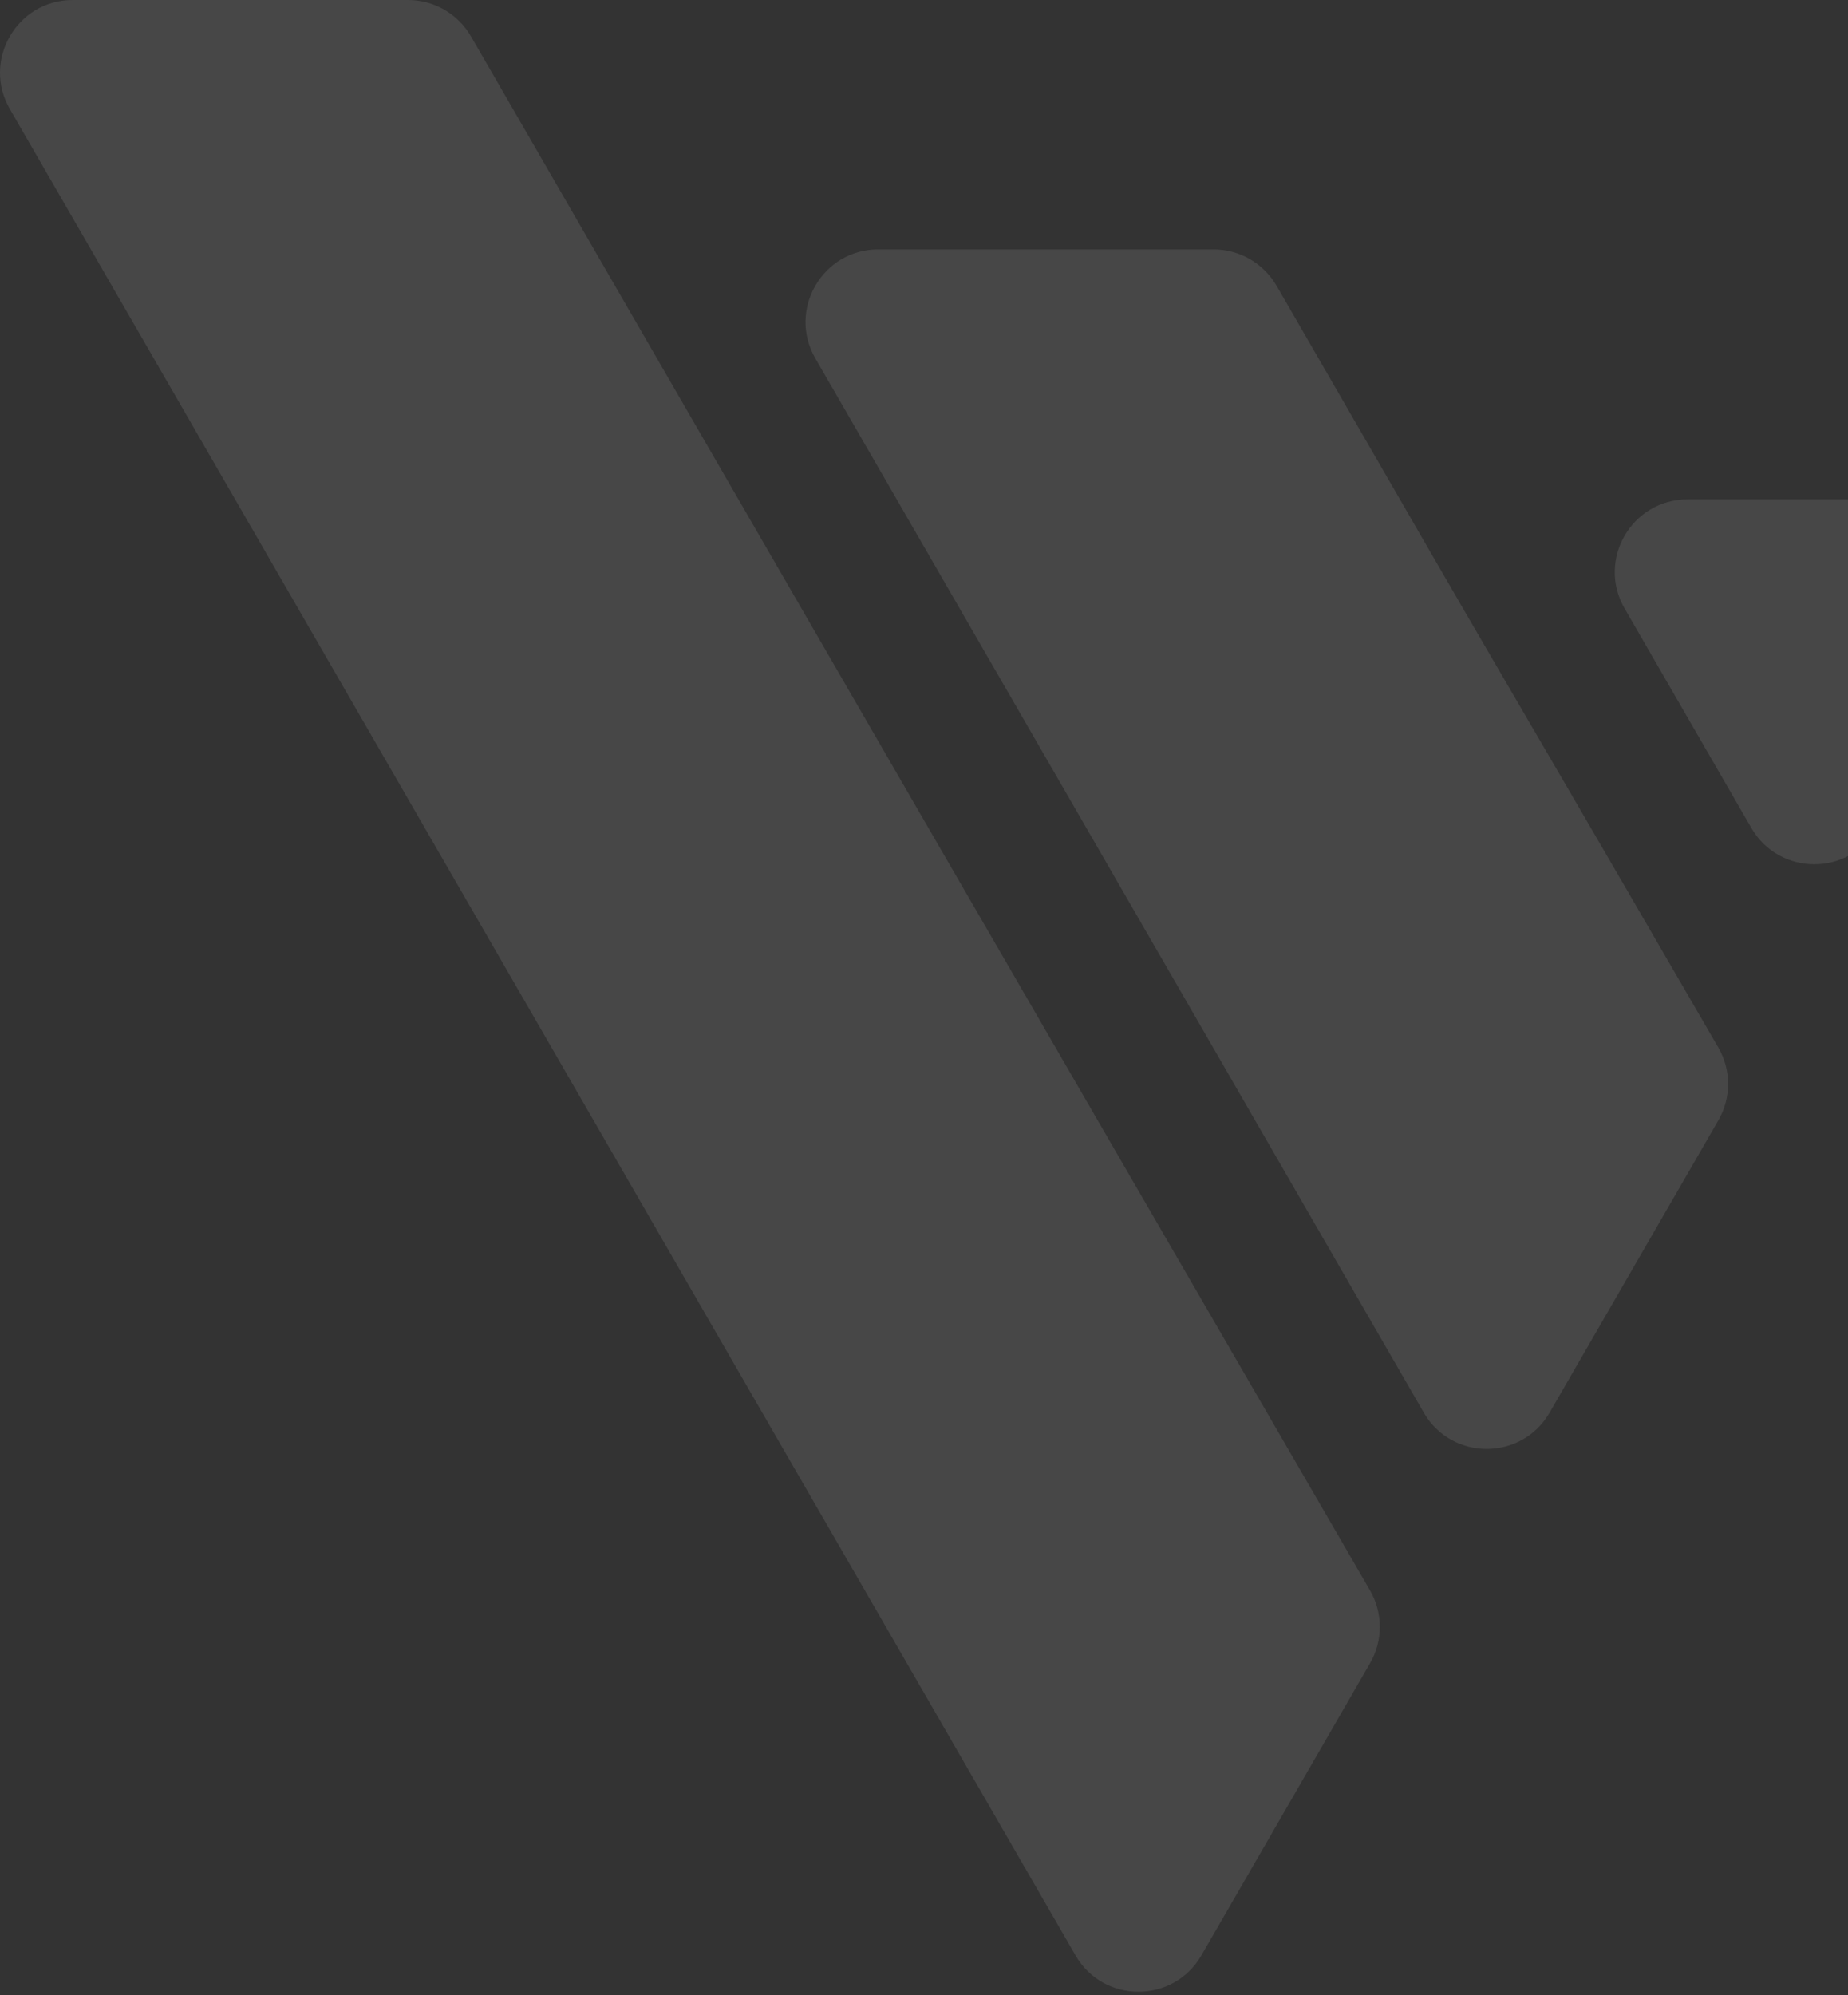 <svg width="429" height="463" viewBox="0 0 429 463" fill="none" xmlns="http://www.w3.org/2000/svg">
<rect x="0" y="0" width="429" height="463" fill="#333333" stroke="none"/>
<path d="M318.03 369.068C321.063 374.294 321.075 380.746 318.053 385.972L278.893 453.785C272.394 465.032 256.171 465.032 249.673 453.785L2.283 25.3C-4.204 14.065 3.907 0 16.892 0H94.724C100.757 0 106.324 3.226 109.334 8.441C183.111 136.205 244.163 241.679 318.03 369.068ZM296.343 66.325C293.332 61.11 287.754 57.872 281.721 57.872H203.889C190.904 57.872 182.781 71.925 189.279 83.173L330.516 327.816C337.014 339.064 353.237 339.064 359.735 327.816L398.907 259.992C401.929 254.766 401.917 248.302 398.884 243.076C329.459 123.401 365.677 186.431 296.343 66.313V66.325ZM469.57 115.892H391.75C378.764 115.892 370.641 129.956 377.14 141.204L406.553 192.134C413.051 203.381 429.285 203.381 435.772 192.134L474.921 124.31C477.943 119.084 475.591 115.903 469.57 115.903V115.892Z" fill="url(#paint0_linear_704_3641)" fill-opacity="0.1"/>
<defs>
<linearGradient id="paint0_linear_704_3641" x1="-0.001" y1="231.113" x2="476.239" y2="231.113" gradientUnits="userSpaceOnUse">
<stop stop-color="white"/>
<stop offset="0.35" stop-color="white"/>
<stop offset="0.7" stop-color="white"/>
<stop offset="1" stop-color="white"/>
</linearGradient>
</defs>
</svg>
